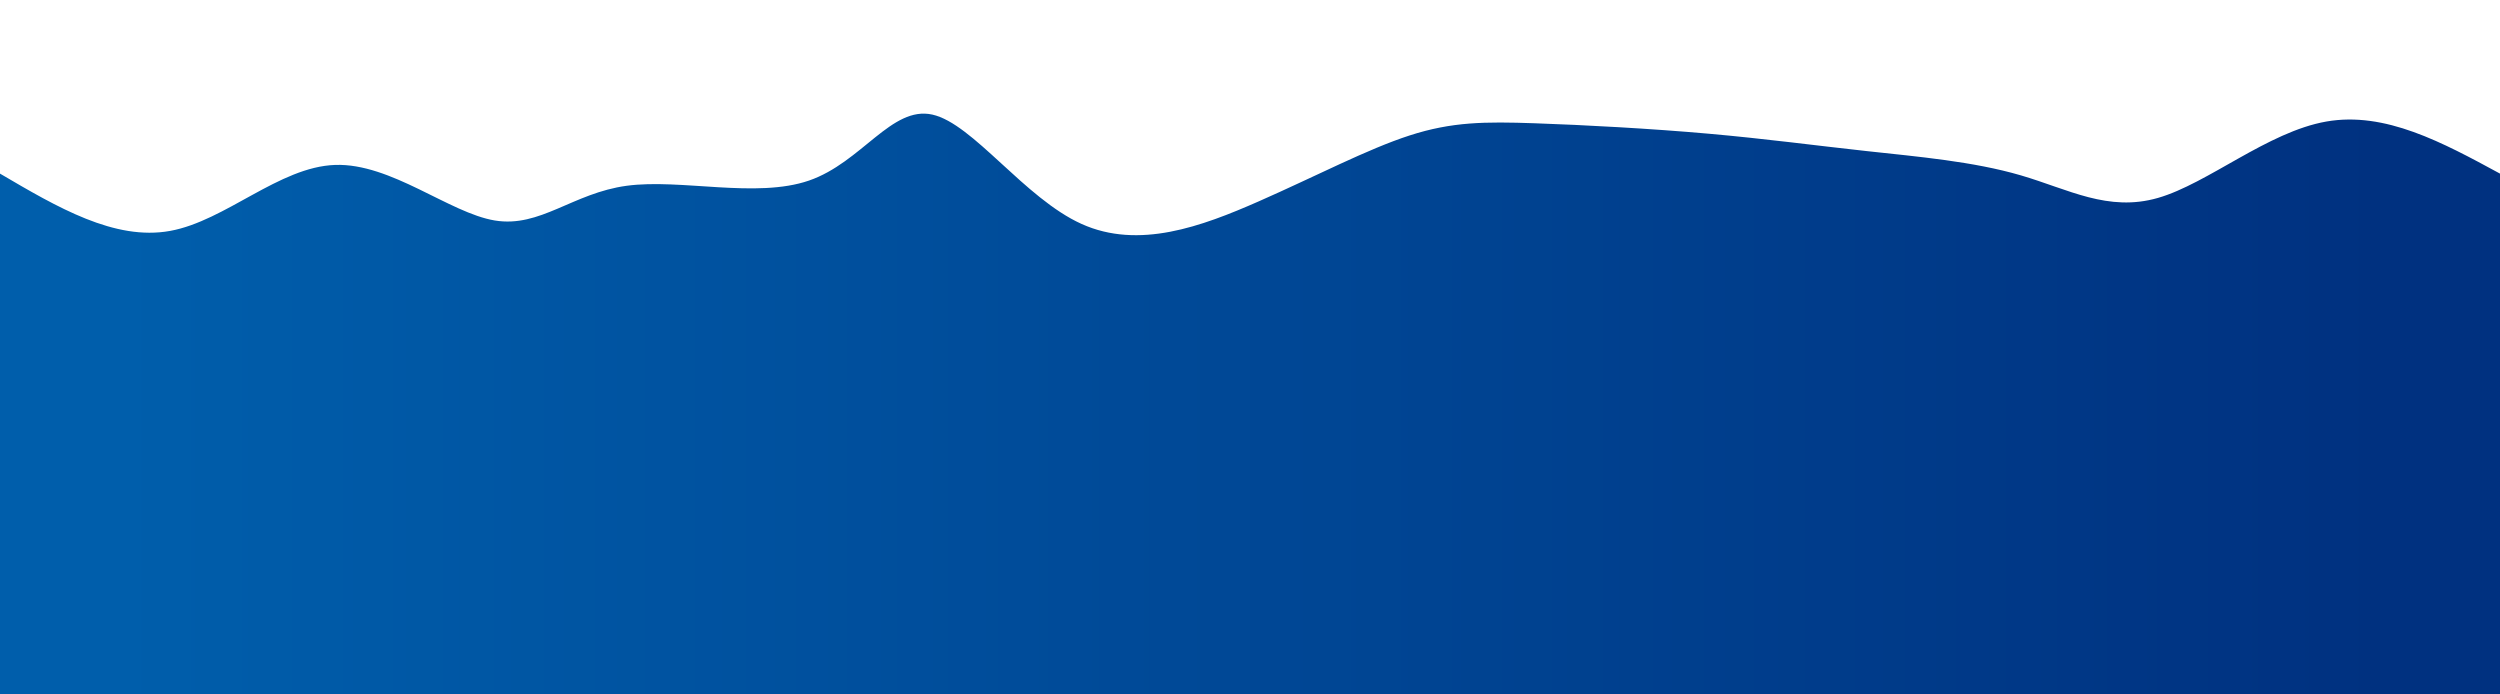 <svg height="100%" width="100%" id="svg" viewBox="0 0 1440 400" xmlns="http://www.w3.org/2000/svg" class="transition duration-300 ease-in-out delay-150"><defs><linearGradient id="gradient"><stop offset="5%" stop-color="#005eab66"></stop><stop offset="95%" stop-color="#00318066"></stop></linearGradient></defs><path d="M 0,400 C 0,400 0,100 0,100 C 33.032,119.41 66.064,138.82 98,133 C 129.936,127.18 160.775,96.129 193,95 C 225.225,93.871 258.836,122.665 285,127 C 311.164,131.335 329.882,111.212 361,107 C 392.118,102.788 435.638,114.488 466,104 C 496.362,93.512 513.568,60.836 537,66 C 560.432,71.164 590.091,114.169 623,129 C 655.909,143.831 692.067,130.489 725,116 C 757.933,101.511 787.641,85.874 812,78 C 836.359,70.126 855.37,70.016 884,71 C 912.63,71.984 950.878,74.062 984,77 C 1017.122,79.938 1045.118,83.735 1075,87 C 1104.882,90.265 1136.649,92.999 1164,101 C 1191.351,109.001 1214.287,122.27 1243,114 C 1271.713,105.73 1306.204,75.923 1340,70 C 1373.796,64.077 1406.898,82.039 1440,100 C 1440,100 1440,400 1440,400 Z" stroke="none" stroke-width="0" fill="url(#gradient)" class="transition-all duration-300 ease-in-out delay-150"></path><defs><linearGradient id="gradient"><stop offset="5%" stop-color="#005eab88"></stop><stop offset="95%" stop-color="#00318088"></stop></linearGradient></defs><path d="M 0,400 C 0,400 0,200 0,200 C 27.774,179.057 55.548,158.114 81,165 C 106.452,171.886 129.581,206.6 164,215 C 198.419,223.4 244.128,205.485 276,204 C 307.872,202.515 325.905,217.461 352,211 C 378.095,204.539 412.251,176.67 445,172 C 477.749,167.33 509.093,185.859 536,186 C 562.907,186.141 585.379,167.893 613,163 C 640.621,158.107 673.392,166.57 708,175 C 742.608,183.43 779.055,191.827 810,188 C 840.945,184.173 866.389,168.123 890,179 C 913.611,189.877 935.388,227.683 973,227 C 1010.612,226.317 1064.059,187.146 1094,181 C 1123.941,174.854 1130.376,201.734 1156,207 C 1181.624,212.266 1226.437,195.918 1265,188 C 1303.563,180.082 1335.875,180.595 1364,184 C 1392.125,187.405 1416.062,193.703 1440,200 C 1440,200 1440,400 1440,400 Z" stroke="none" stroke-width="0" fill="url(#gradient)" class="transition-all duration-300 ease-in-out delay-150"></path><defs><linearGradient id="gradient"><stop offset="5%" stop-color="#005eabff"></stop><stop offset="95%" stop-color="#003180ff"></stop></linearGradient></defs><path d="M 0,400 C 0,400 0,300 0,300 C 25.493,299.815 50.987,299.629 86,303 C 121.013,306.371 165.546,313.297 193,313 C 220.454,312.703 230.829,305.182 258,293 C 285.171,280.818 329.139,263.975 366,268 C 402.861,272.025 432.616,296.918 463,295 C 493.384,293.082 524.399,264.354 550,263 C 575.601,261.646 595.789,287.665 626,307 C 656.211,326.335 696.447,338.986 725,335 C 753.553,331.014 770.425,310.391 796,306 C 821.575,301.609 855.854,313.45 889,314 C 922.146,314.55 954.161,303.81 987,295 C 1019.839,286.19 1053.504,279.311 1086,284 C 1118.496,288.689 1149.824,304.948 1175,311 C 1200.176,317.052 1219.201,312.899 1246,314 C 1272.799,315.101 1307.371,321.458 1341,320 C 1374.629,318.542 1407.314,309.271 1440,300 C 1440,300 1440,400 1440,400 Z" stroke="none" stroke-width="0" fill="url(#gradient)" class="transition-all duration-300 ease-in-out delay-150"></path></svg>

